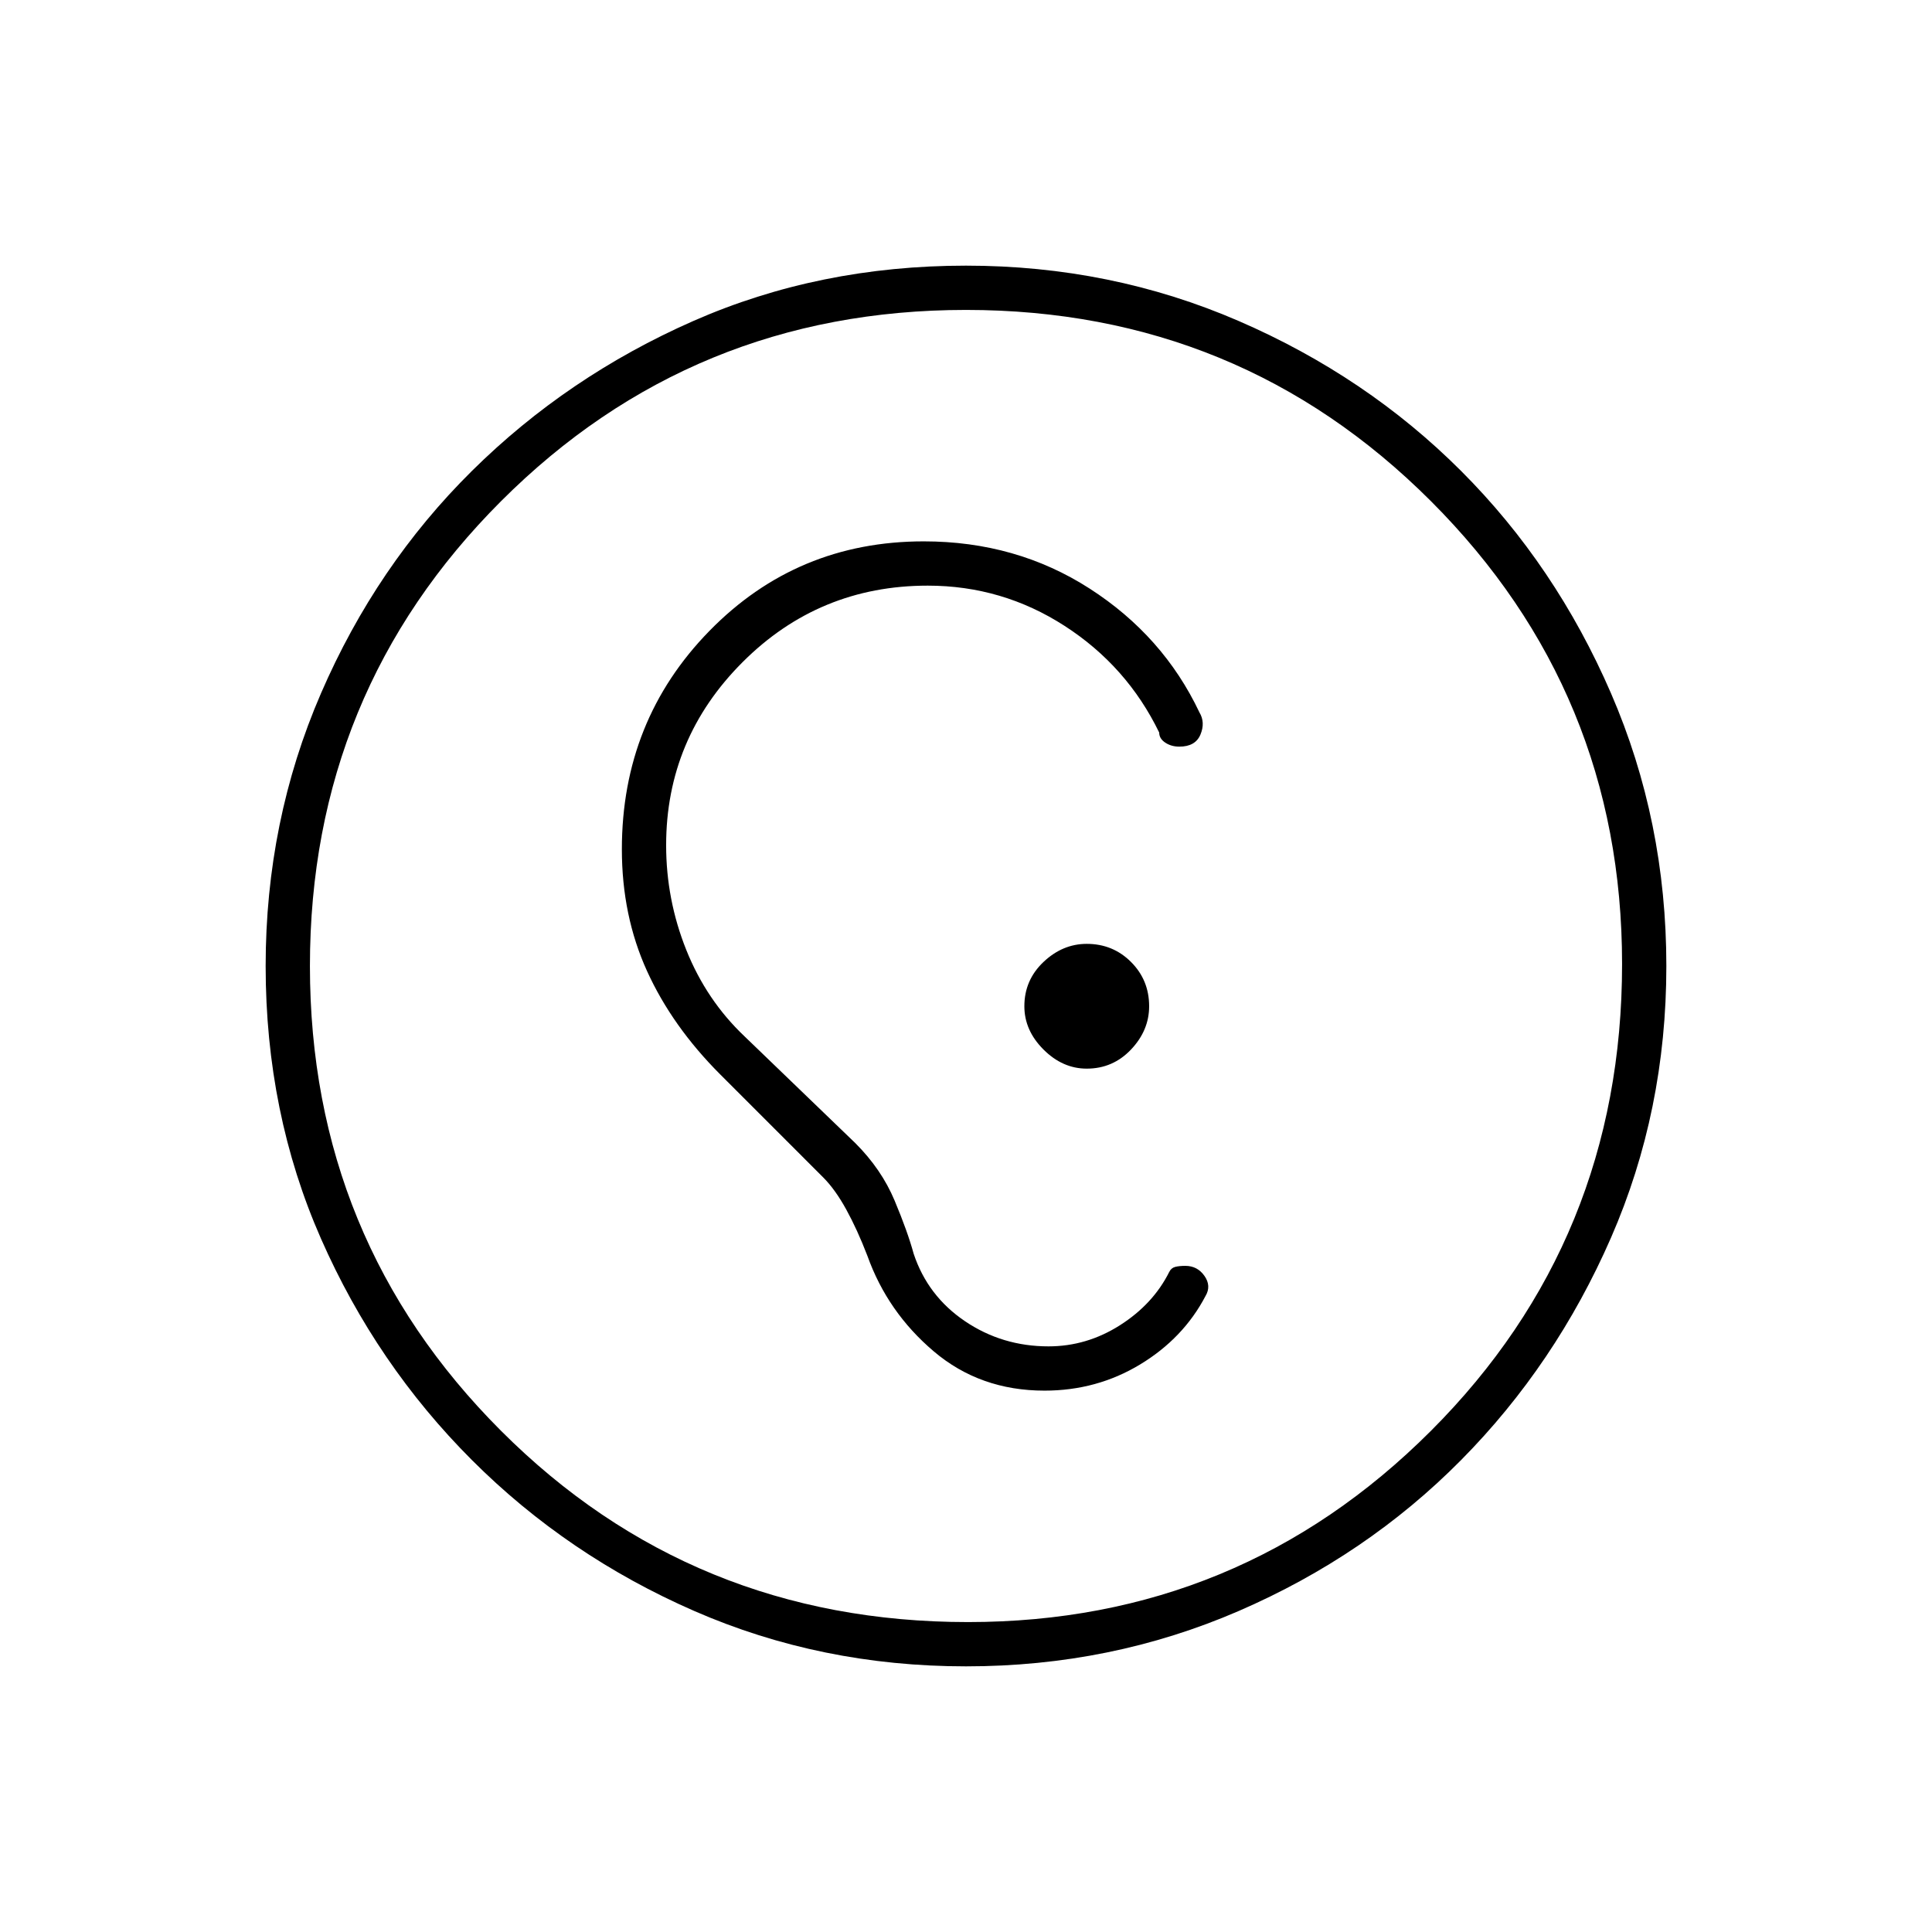 <svg xmlns="http://www.w3.org/2000/svg" width="48" height="48" viewBox="0 0 48 48"><path d="M24 41.4q-3.6 0-6.75-1.375t-5.525-3.75q-2.375-2.375-3.75-5.5T6.6 24q0-3.6 1.375-6.775 1.375-3.175 3.75-5.525 2.375-2.35 5.5-3.725T24 6.6q3.6 0 6.775 1.375Q33.95 9.35 36.3 11.7q2.35 2.35 3.725 5.525Q41.4 20.4 41.4 24q0 3.6-1.375 6.75T36.3 36.275q-2.35 2.375-5.525 3.75Q27.6 41.4 24 41.4Zm.05-1.1q6.75 0 11.5-4.75t4.75-11.6q0-6.75-4.75-11.5T24 7.7q-6.8 0-11.55 4.75Q7.7 17.2 7.7 24q0 6.8 4.75 11.55 4.75 4.75 11.6 4.75Zm1.9-5.75q-1.6 0-2.75-.975T21.55 31.2q-.25-.65-.525-1.15-.275-.5-.575-.8L17.9 26.7q-1.2-1.2-1.825-2.575-.625-1.375-.625-3.025 0-3.2 2.175-5.425Q19.8 13.45 22.95 13.45q2.3 0 4.125 1.175Q28.9 15.8 29.8 17.7q.15.25.025.55-.125.3-.525.3-.2 0-.35-.1-.15-.1-.15-.25-.8-1.65-2.35-2.65t-3.4-1q-2.7 0-4.6 1.9-1.9 1.9-1.9 4.55 0 1.35.5 2.6t1.45 2.15l2.75 2.65q.65.65.975 1.425.325.775.475 1.325.35 1.05 1.275 1.675.925.625 2.075.625.95 0 1.775-.525T29.05 31.6q.05-.1.15-.125.1-.025.25-.025.3 0 .475.25t.025.5q-.55 1.05-1.625 1.7-1.075.65-2.375.65Zm1.05-8q.65 0 1.1-.475.45-.475.45-1.075 0-.65-.45-1.1-.45-.45-1.1-.45-.6 0-1.075.45T25.45 25q0 .6.475 1.075T27 26.55Z"/></svg>